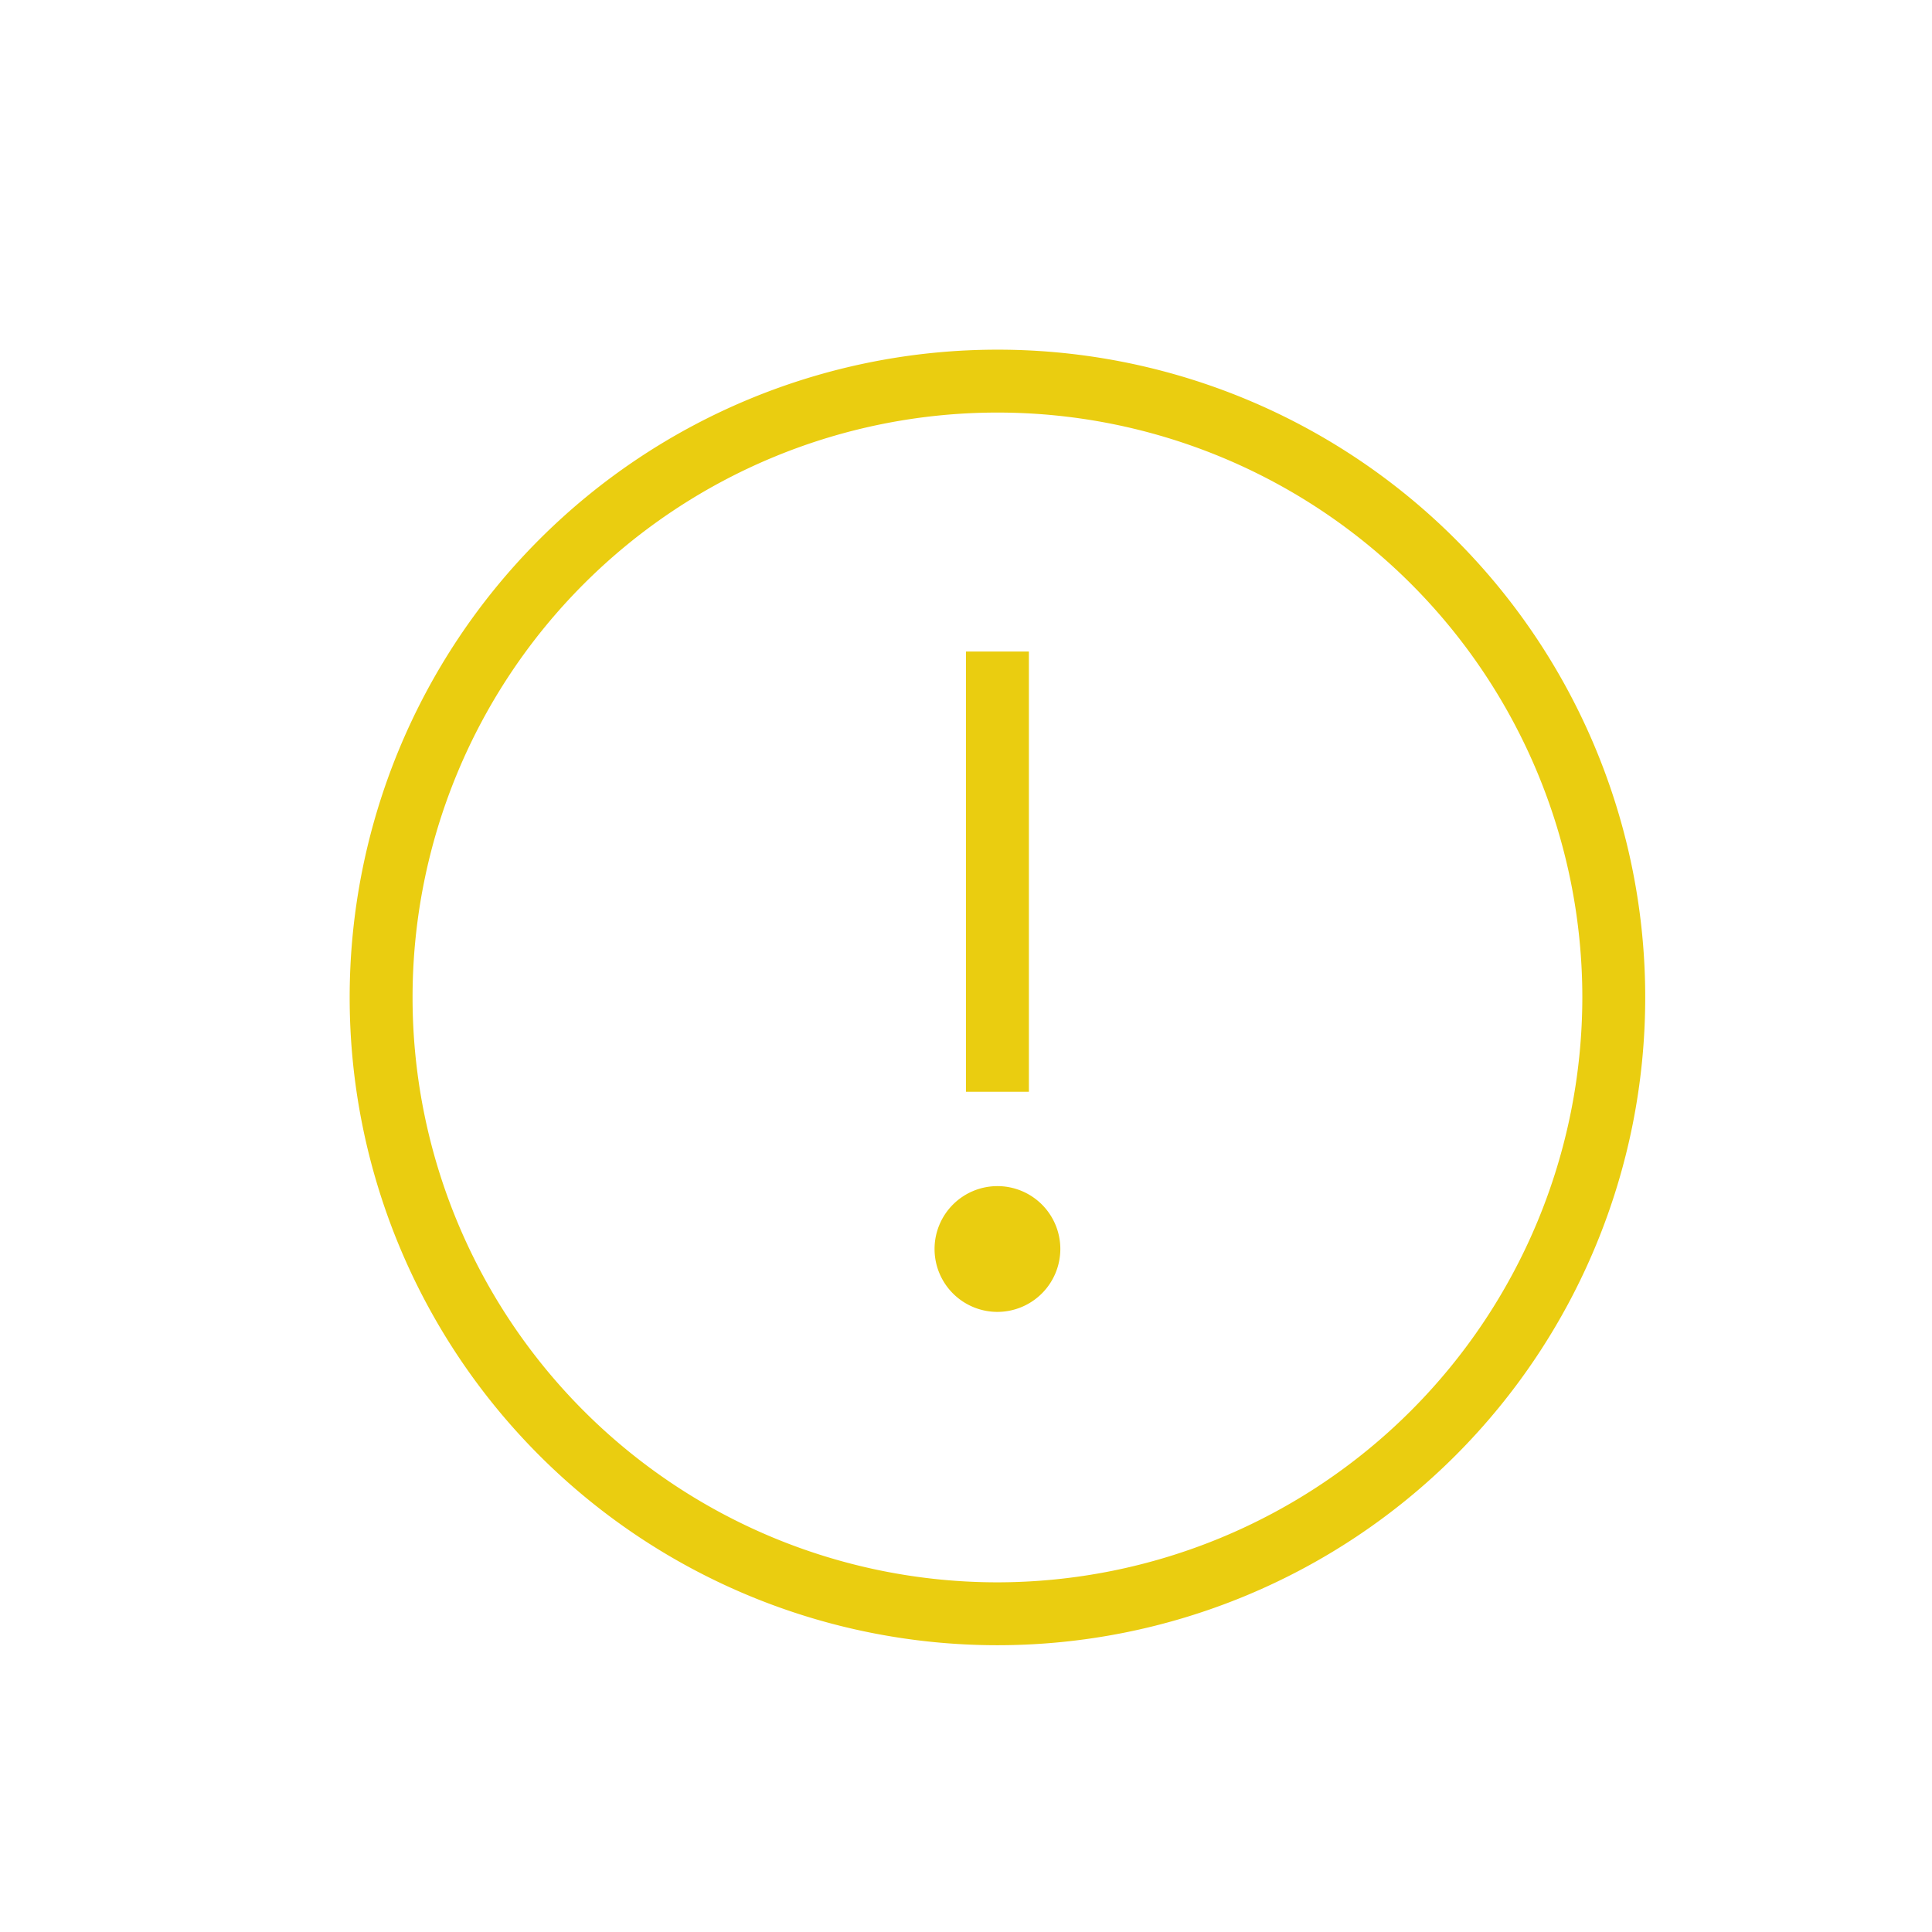 <!DOCTYPE svg PUBLIC "-//W3C//DTD SVG 1.1//EN" "http://www.w3.org/Graphics/SVG/1.1/DTD/svg11.dtd">

<!-- Uploaded to: SVG Repo, www.svgrepo.com, Transformed by: SVG Repo Mixer Tools -->
<svg width="64px" height="64px" viewBox="-3.36 -3.36 30.72 30.72" xmlns="http://www.w3.org/2000/svg" fill="#eacd10" stroke="#eacd10" stroke-width="0">

<g id="SVGRepo_bgCarrier" stroke-width="0"/>

<g id="SVGRepo_tracerCarrier" stroke-linecap="round" stroke-linejoin="round"/>

<g id="SVGRepo_iconCarrier">

<path d="M12 7h1v7h-1zm1.5 9.5a1 1 0 1 0-1 1 1.002 1.002 0 0 0 1-1zm9.3-4A10.3 10.3 0 1 1 12.5 2.2a10.297 10.297 0 0 1 10.3 10.3zm-1 0a9.3 9.3 0 1 0-9.3 9.3 9.31 9.31 0 0 0 9.3-9.3z"/>

<path fill="none" d="M0 0h24v24H0z"/>

</g>

</svg>
